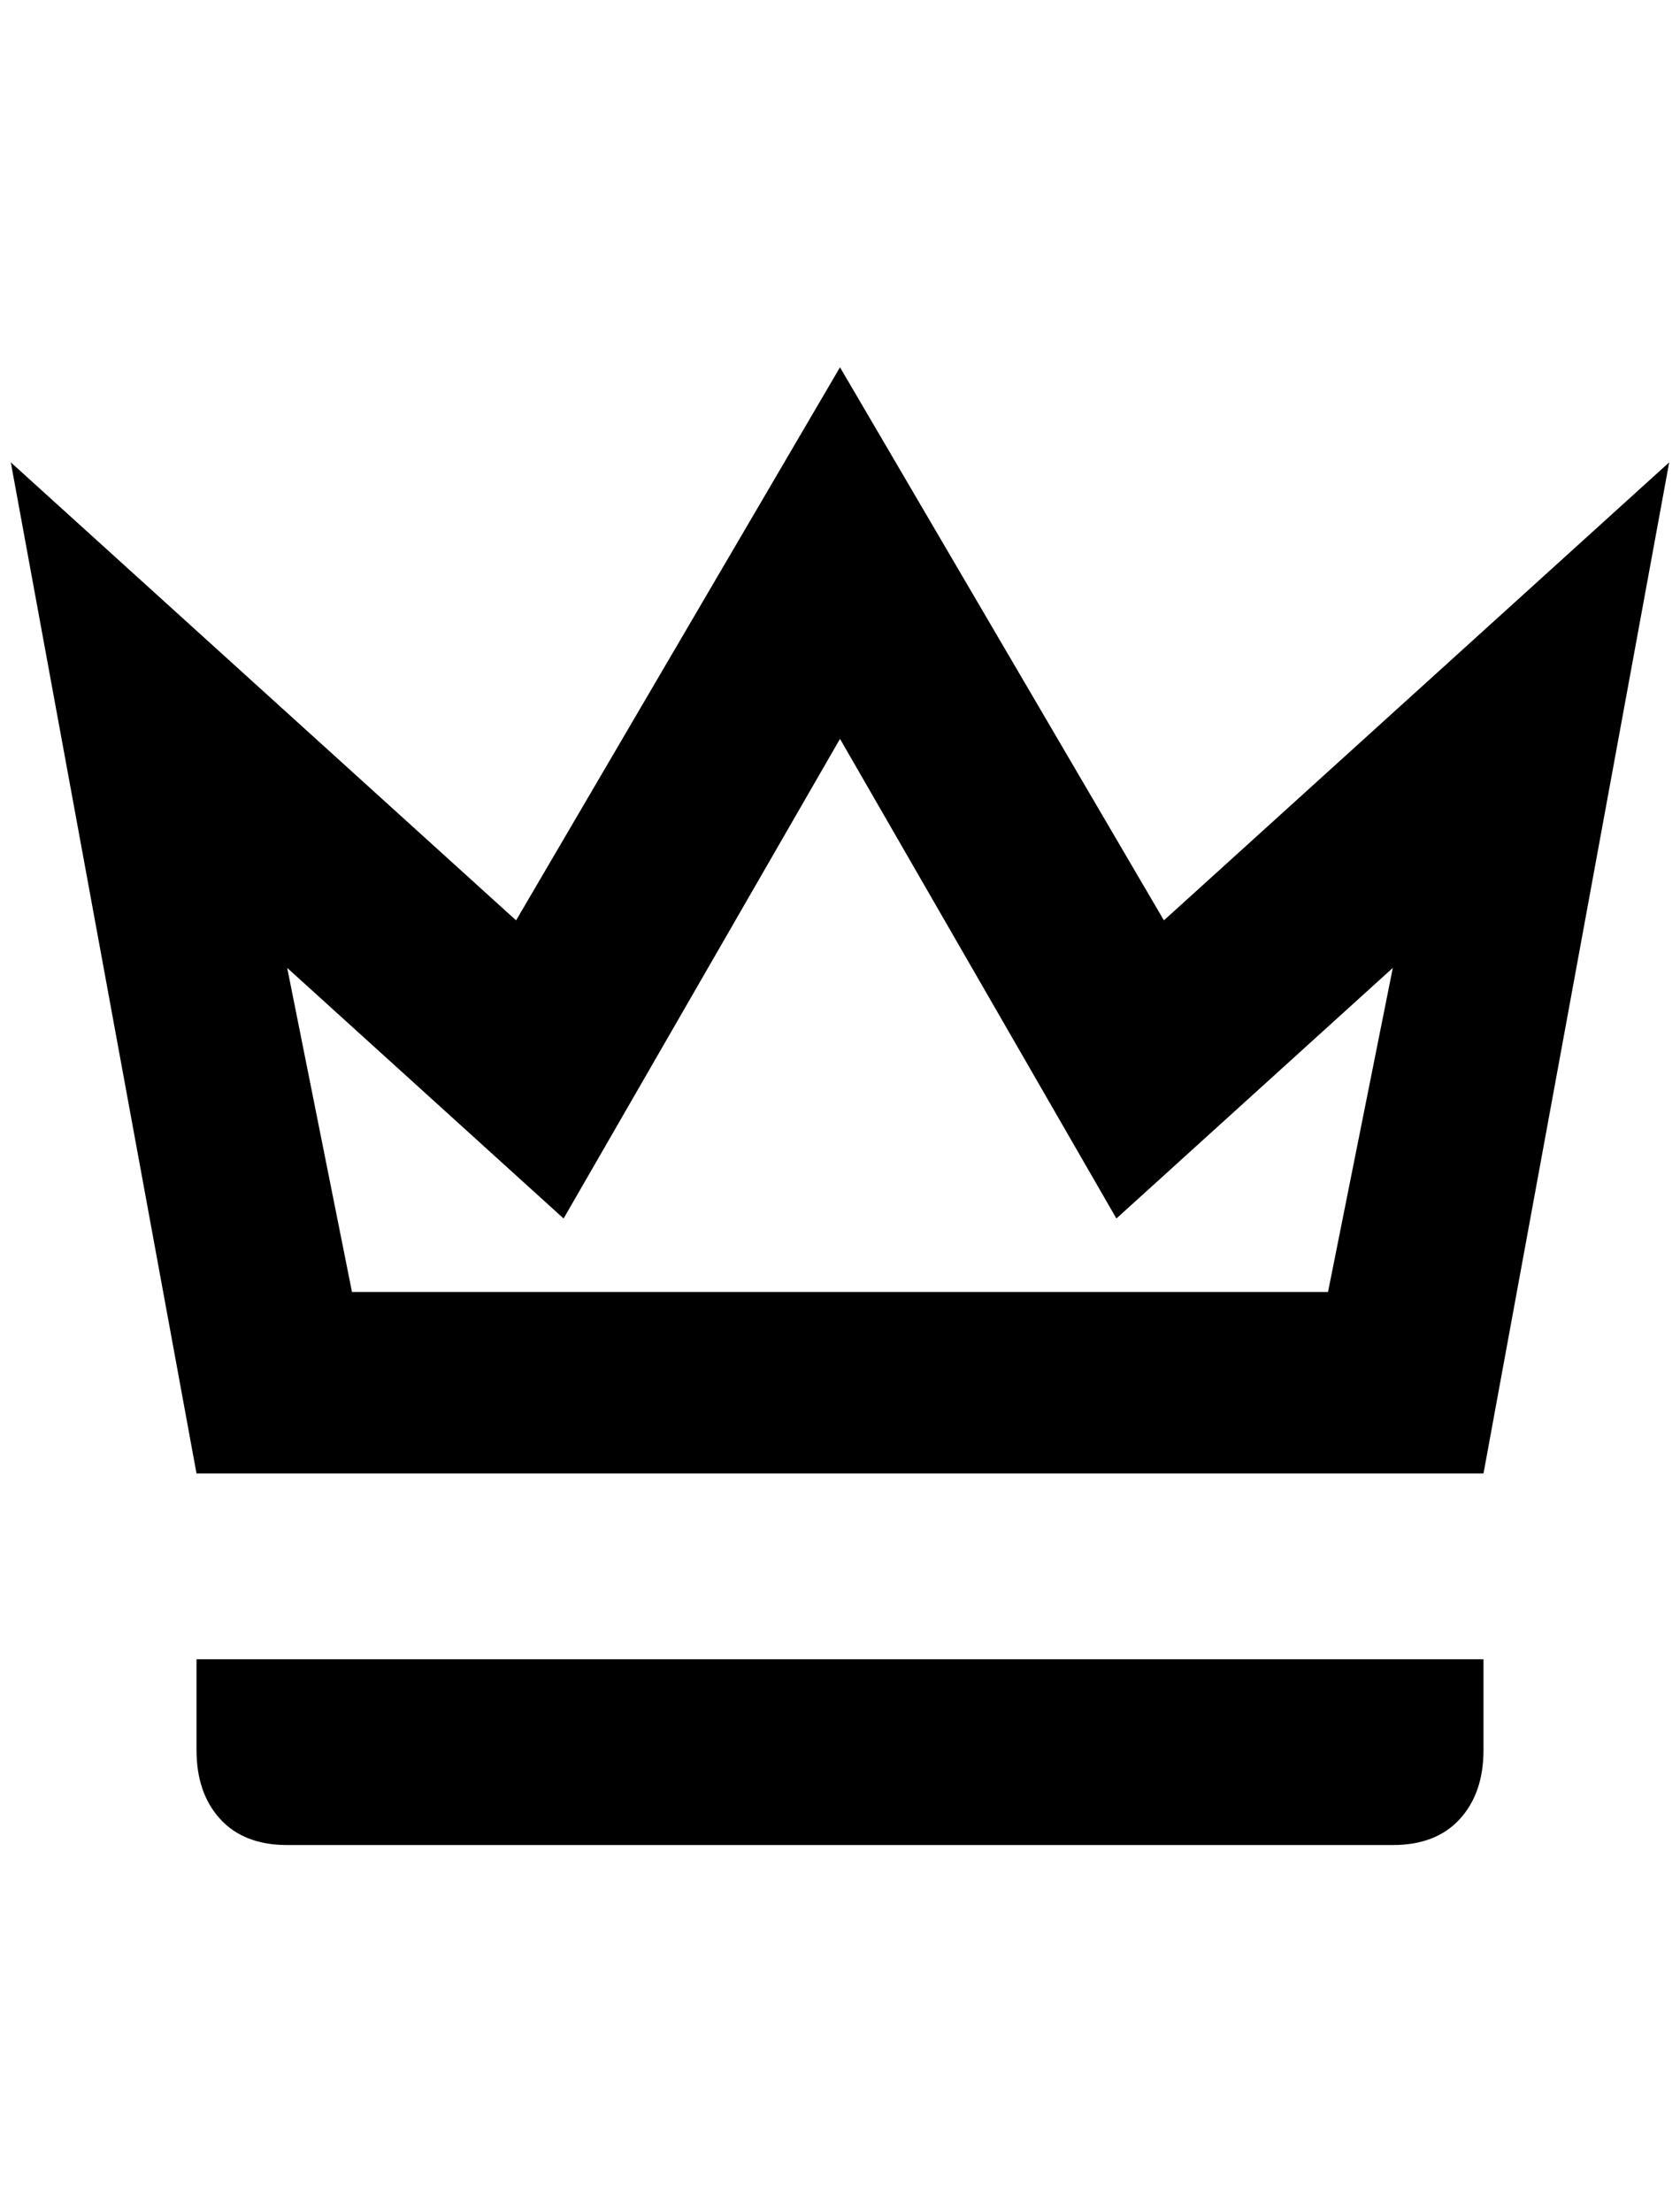 <?xml version="1.0" standalone="no"?>
<!DOCTYPE svg PUBLIC "-//W3C//DTD SVG 1.1//EN" "http://www.w3.org/Graphics/SVG/1.1/DTD/svg11.dtd" >
<svg xmlns="http://www.w3.org/2000/svg" xmlns:xlink="http://www.w3.org/1999/xlink" version="1.1" viewBox="-10 0 1556 2048">
   <path fill="currentColor"
d="M768 684l256 444l256 -232l-60 300h-904l-60 -300l256 232zM768 340l-300 512l-468 -424l172 936h1192l172 -936l-468 424zM1364 1536h-1192v84q0 40 22 64t62 24h1024q40 0 62 -24t22 -64v-84z" />
</svg>
